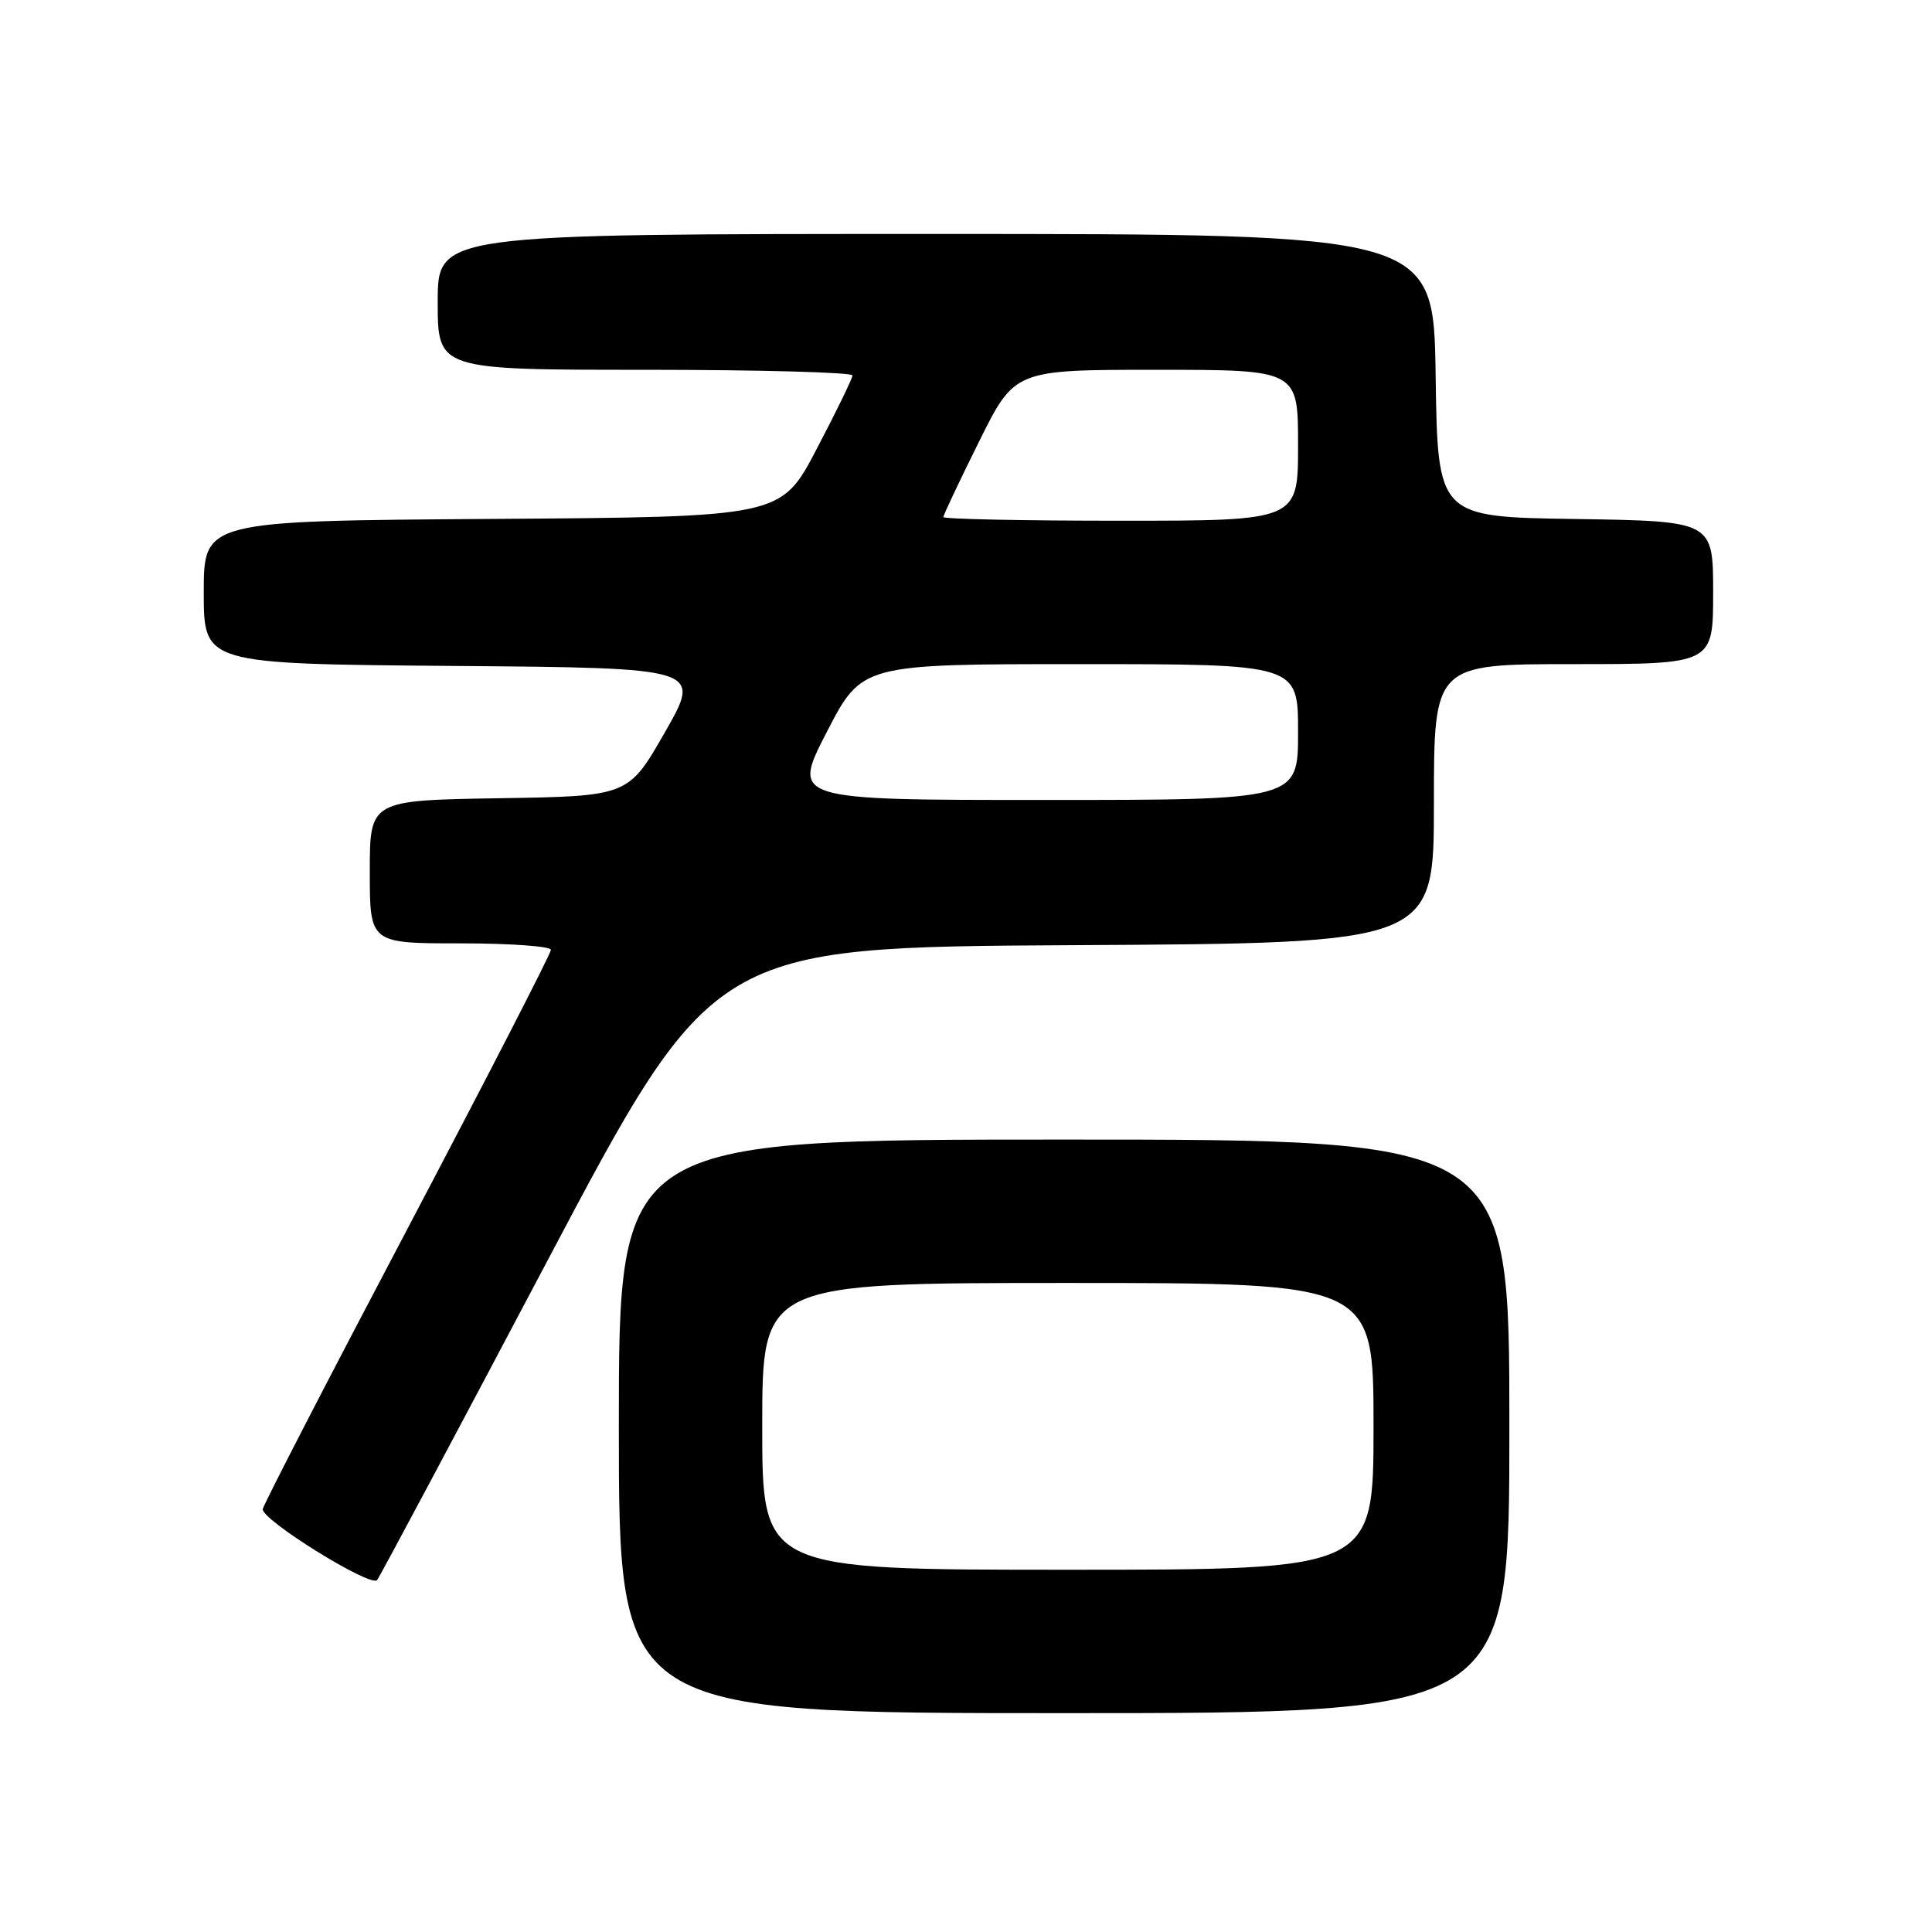 <?xml version="1.0" encoding="UTF-8" standalone="no"?>
<!DOCTYPE svg PUBLIC "-//W3C//DTD SVG 1.1//EN" "http://www.w3.org/Graphics/SVG/1.1/DTD/svg11.dtd" >
<svg xmlns="http://www.w3.org/2000/svg" xmlns:xlink="http://www.w3.org/1999/xlink" version="1.1" viewBox="0 0 256 256">
 <g >
 <path fill="currentColor"
d=" M 200.00 189.00 C 200.00 151.00 200.00 151.00 141.00 151.00 C 82.00 151.00 82.00 151.00 82.00 189.00 C 82.00 227.00 82.00 227.00 141.00 227.00 C 200.00 227.00 200.00 227.00 200.00 189.00 Z  M 72.46 167.20 C 94.50 125.50 94.50 125.50 142.25 125.24 C 190.00 124.98 190.00 124.98 190.00 106.49 C 190.00 88.00 190.00 88.00 208.50 88.00 C 227.00 88.00 227.00 88.00 227.00 78.52 C 227.00 69.05 227.00 69.05 208.75 68.77 C 190.50 68.50 190.50 68.50 190.23 49.75 C 189.96 31.00 189.96 31.00 123.98 31.00 C 58.00 31.00 58.00 31.00 58.00 40.00 C 58.00 49.00 58.00 49.00 85.50 49.00 C 100.62 49.00 112.98 49.34 112.96 49.75 C 112.94 50.16 110.81 54.55 108.21 59.50 C 103.50 68.50 103.50 68.50 65.25 68.76 C 27.00 69.02 27.00 69.02 27.00 78.50 C 27.00 87.97 27.00 87.97 59.99 88.24 C 92.98 88.50 92.98 88.50 88.12 97.00 C 83.26 105.50 83.26 105.50 66.13 105.77 C 49.00 106.05 49.00 106.05 49.00 115.52 C 49.00 125.00 49.00 125.00 61.00 125.00 C 67.60 125.00 73.00 125.39 73.00 125.86 C 73.00 126.34 64.48 142.90 54.07 162.67 C 43.65 182.43 34.99 199.21 34.82 199.95 C 34.50 201.29 49.01 210.32 49.96 209.38 C 50.22 209.12 60.34 190.14 72.46 167.20 Z  M 101.00 189.00 C 101.00 170.00 101.00 170.00 141.50 170.00 C 182.00 170.00 182.00 170.00 182.00 189.00 C 182.00 208.00 182.00 208.00 141.50 208.00 C 101.00 208.00 101.00 208.00 101.00 189.00 Z  M 109.55 97.00 C 114.20 88.00 114.20 88.00 143.10 88.00 C 172.00 88.00 172.00 88.00 172.00 97.00 C 172.00 106.00 172.00 106.00 138.45 106.00 C 104.91 106.00 104.91 106.00 109.55 97.00 Z  M 125.00 68.51 C 125.00 68.25 127.13 63.75 129.73 58.51 C 134.45 49.00 134.45 49.00 153.23 49.00 C 172.00 49.00 172.00 49.00 172.00 59.00 C 172.00 69.00 172.00 69.00 148.50 69.00 C 135.57 69.00 125.00 68.78 125.00 68.51 Z "/>
</g>
</svg>